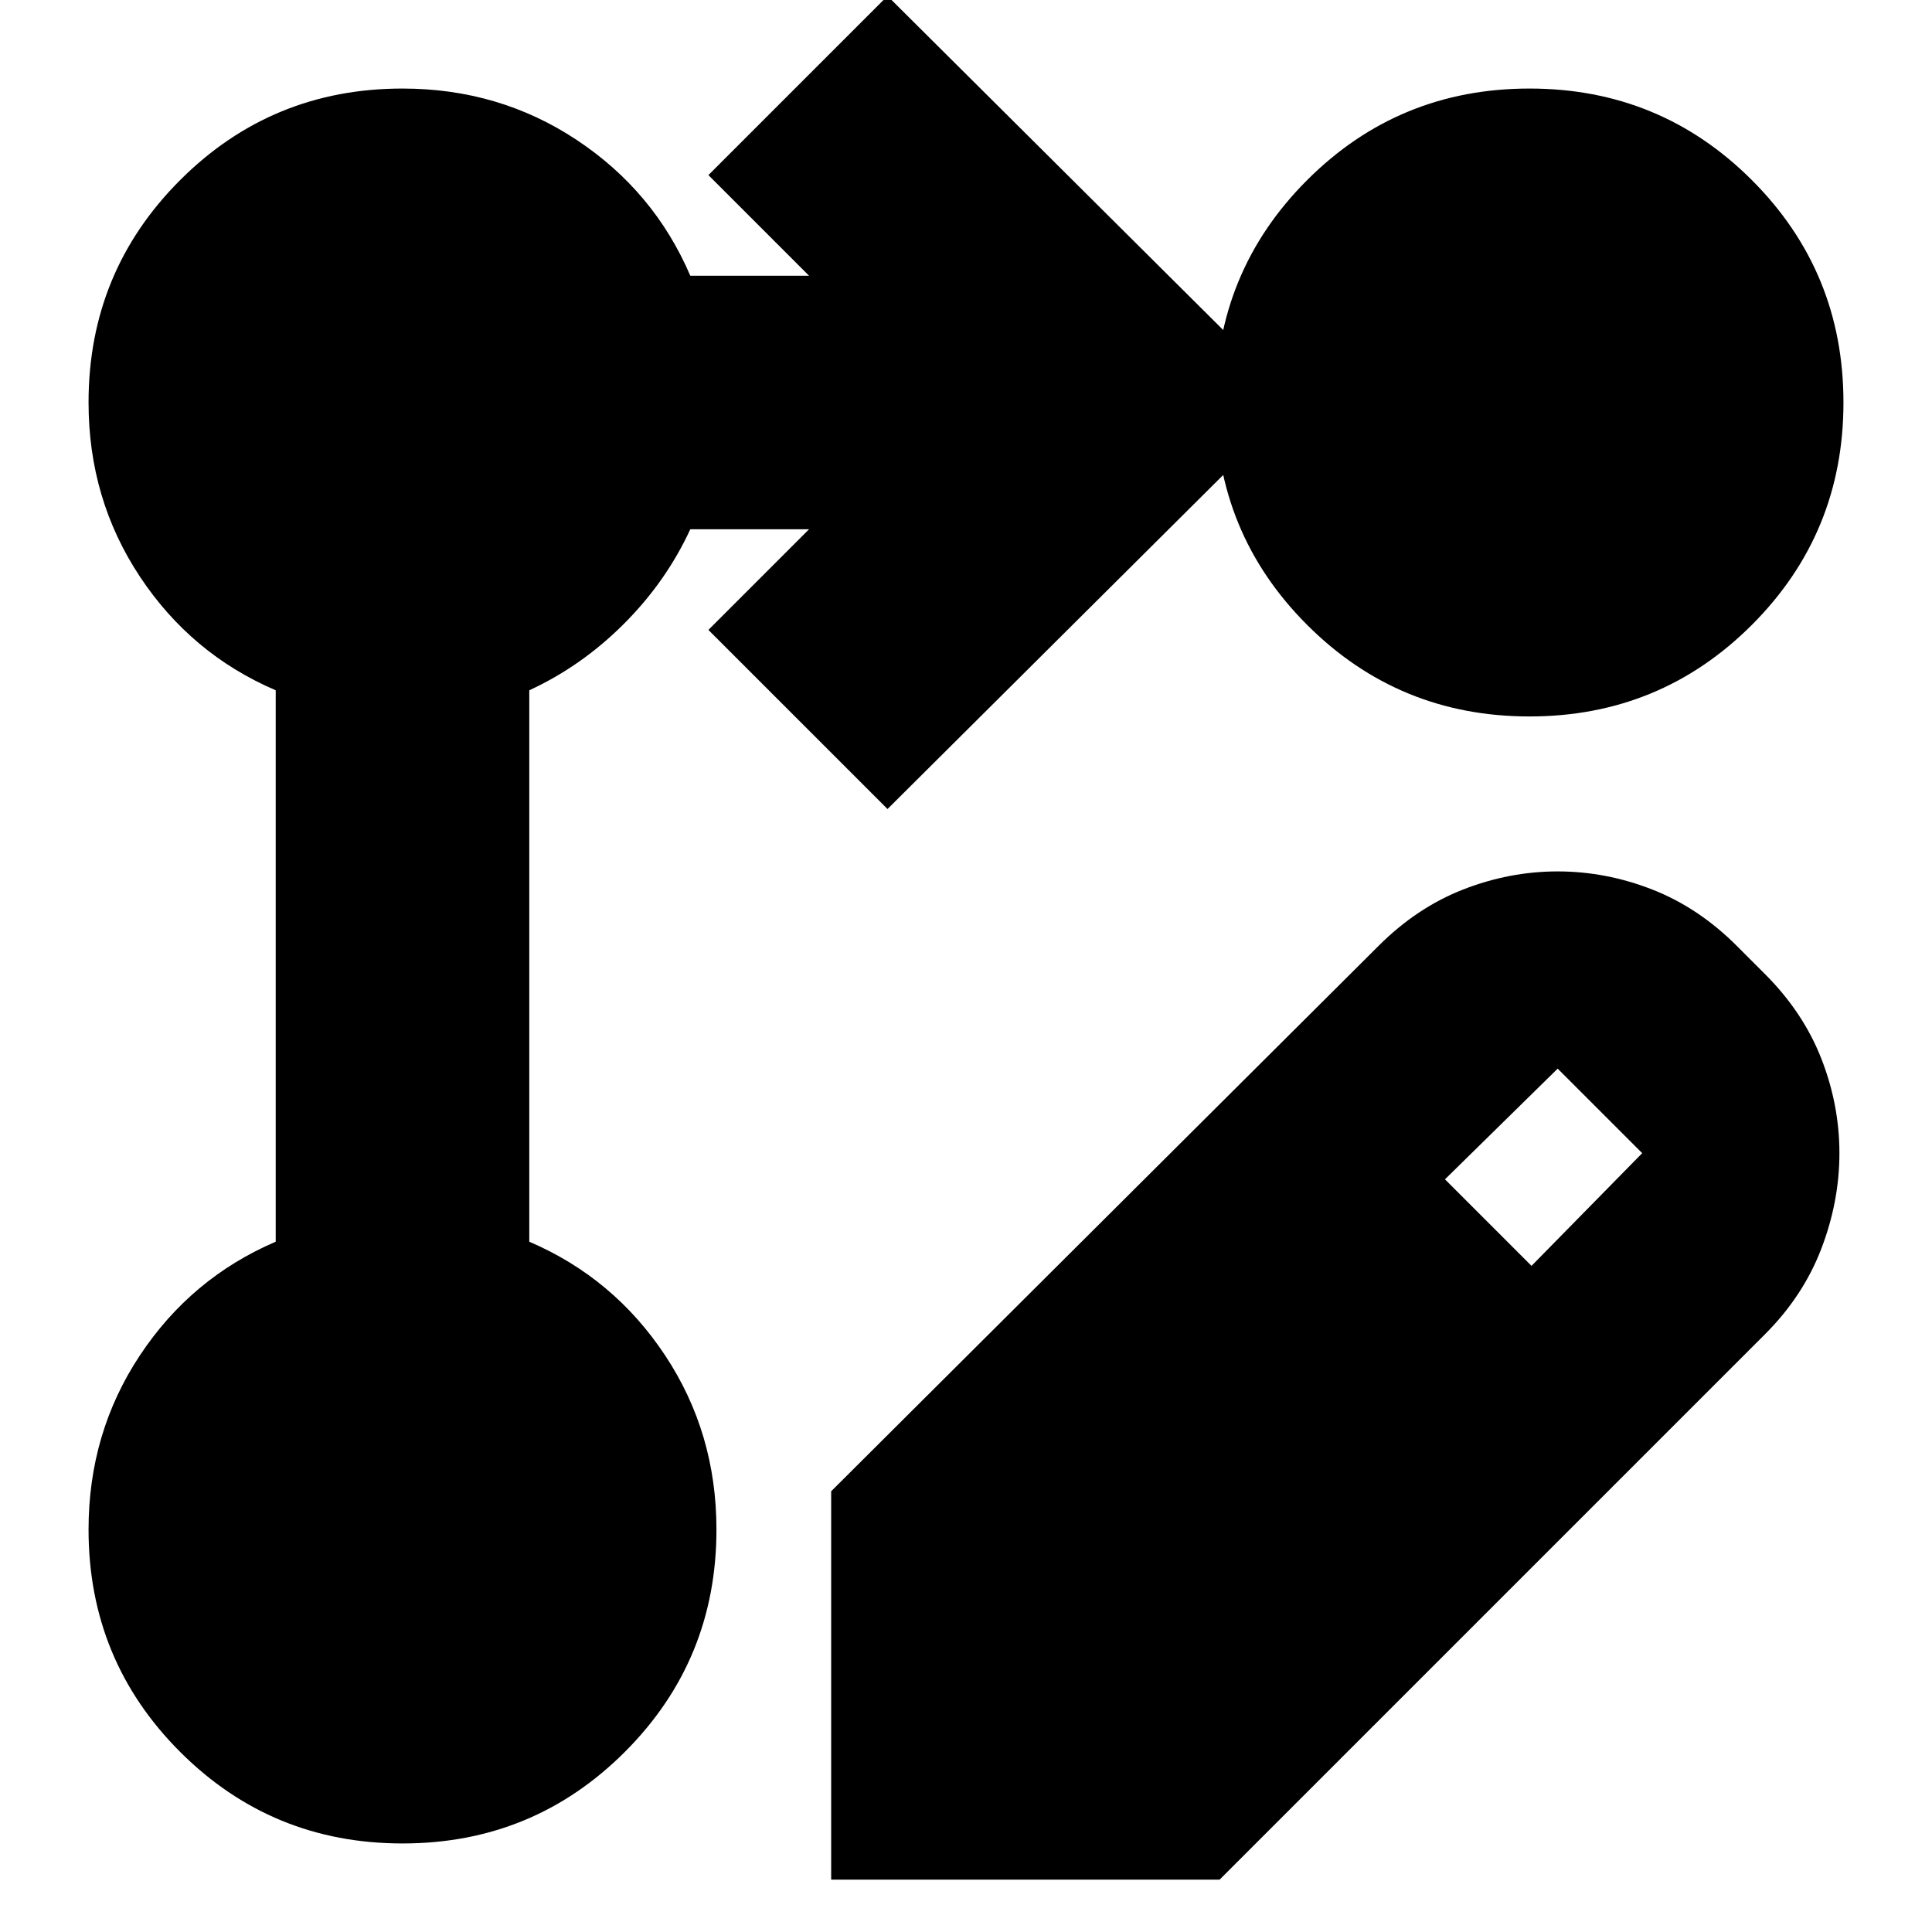 <svg xmlns="http://www.w3.org/2000/svg" height="24" viewBox="0 -960 960 960" width="24"><path d="M413-26v-193l272-271q19-19 42-28t47-9q24 0 47 9t42 28l14 14q19 19 28 42t9 47q0 24-9 47.5T877-297L606-26H413Zm348-305 55-56-42-42-56 55 43 43ZM441-558l-89-89 50-50h-59q-12 26-33 47t-47 33v274q42 18 67.5 56.5T356-200q0 65-45.5 110.5T200-44q-65 0-110.5-45.5T44-200q0-48 25.5-86.5T137-343v-274q-42-18-67.5-56.5T44-760q0-65 45.5-110.5T200-916q48 0 86.5 25.5T343-823h59l-50-50 89-89 203 202-203 202Zm319-358q65 0 110.5 45.5T916-760q0 65-45.5 110.5T760-604q-65 0-110.5-45.5T604-760q0-65 45.5-110.5T760-916Z"/></svg>